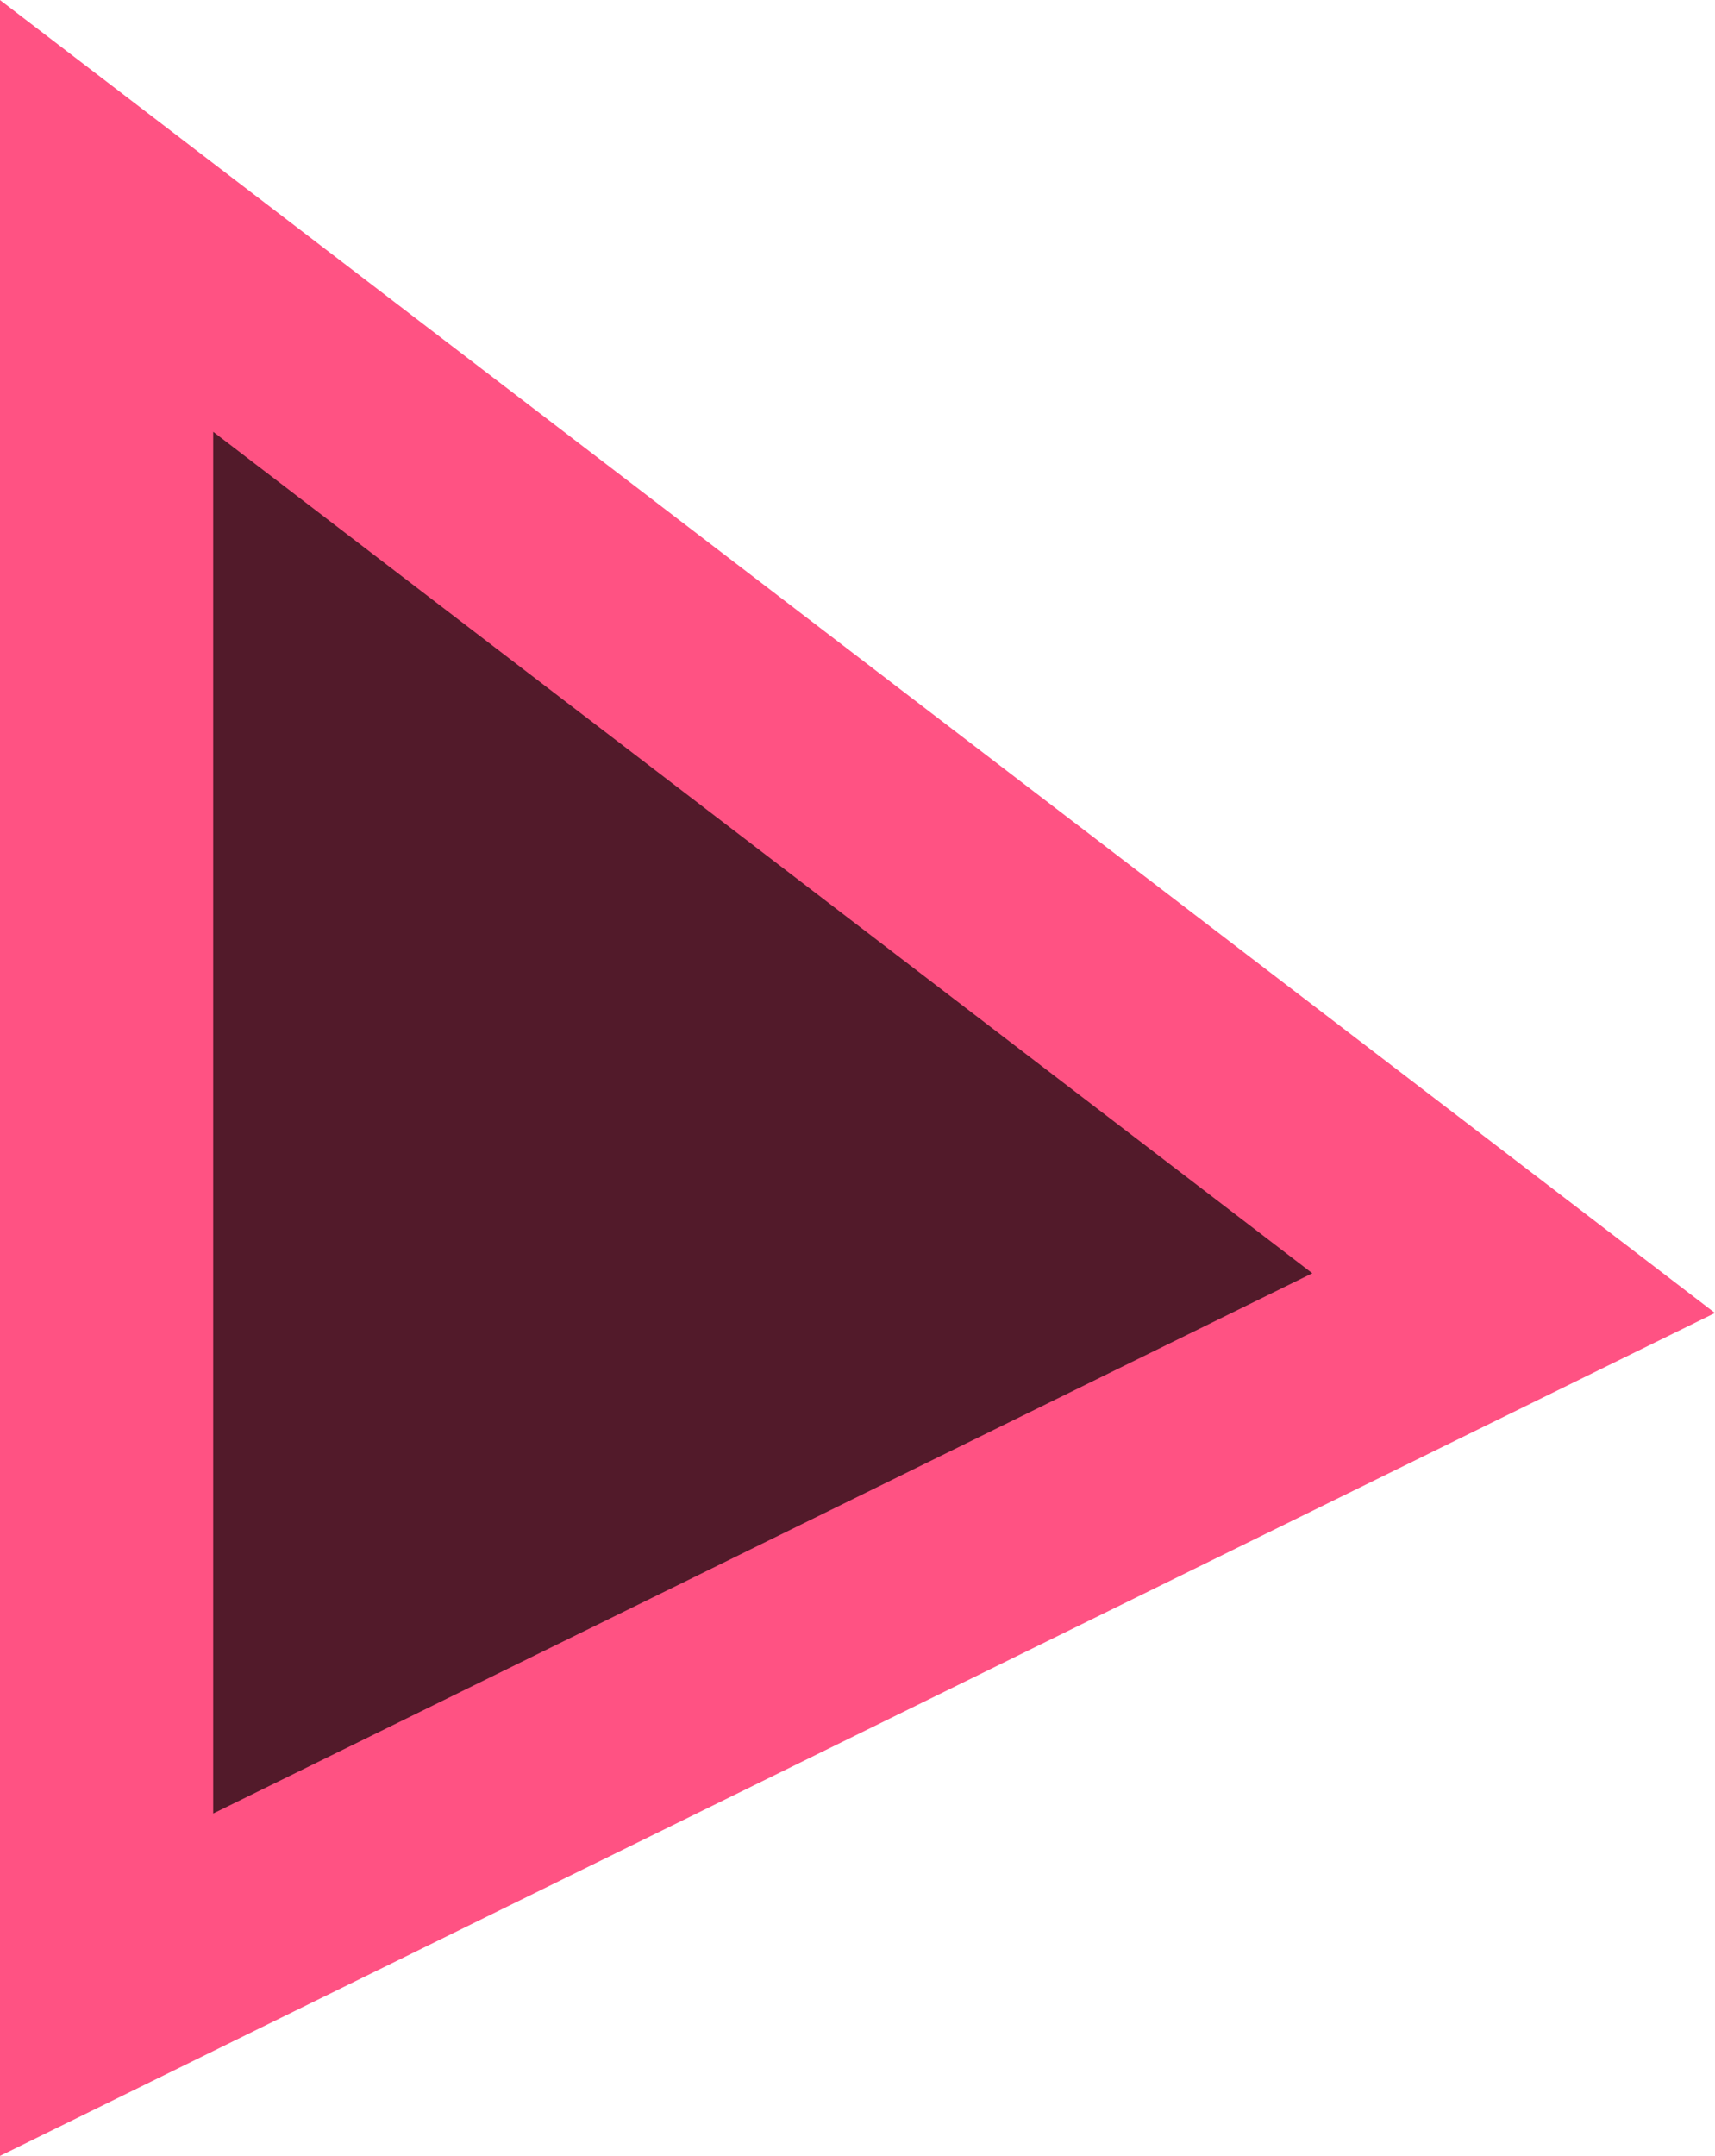 <svg version="1.1" xmlns="http://www.w3.org/2000/svg" xmlns:xlink="http://www.w3.org/1999/xlink" width="16.089" height="20.219" viewBox="0,0,16.089,20.219"><g transform="translate(-240.178,-180.658)"><g fill="#521a2a" stroke="#ff5283" stroke-width="2" stroke-linecap="round" stroke-miterlimit="10"><path d="M241.178,199.272v-5.488v-11.101l13.2,10.103z"/></g></g></svg><!--rotationCenter:-0.1776691229879077:-0.6582821869494921-->